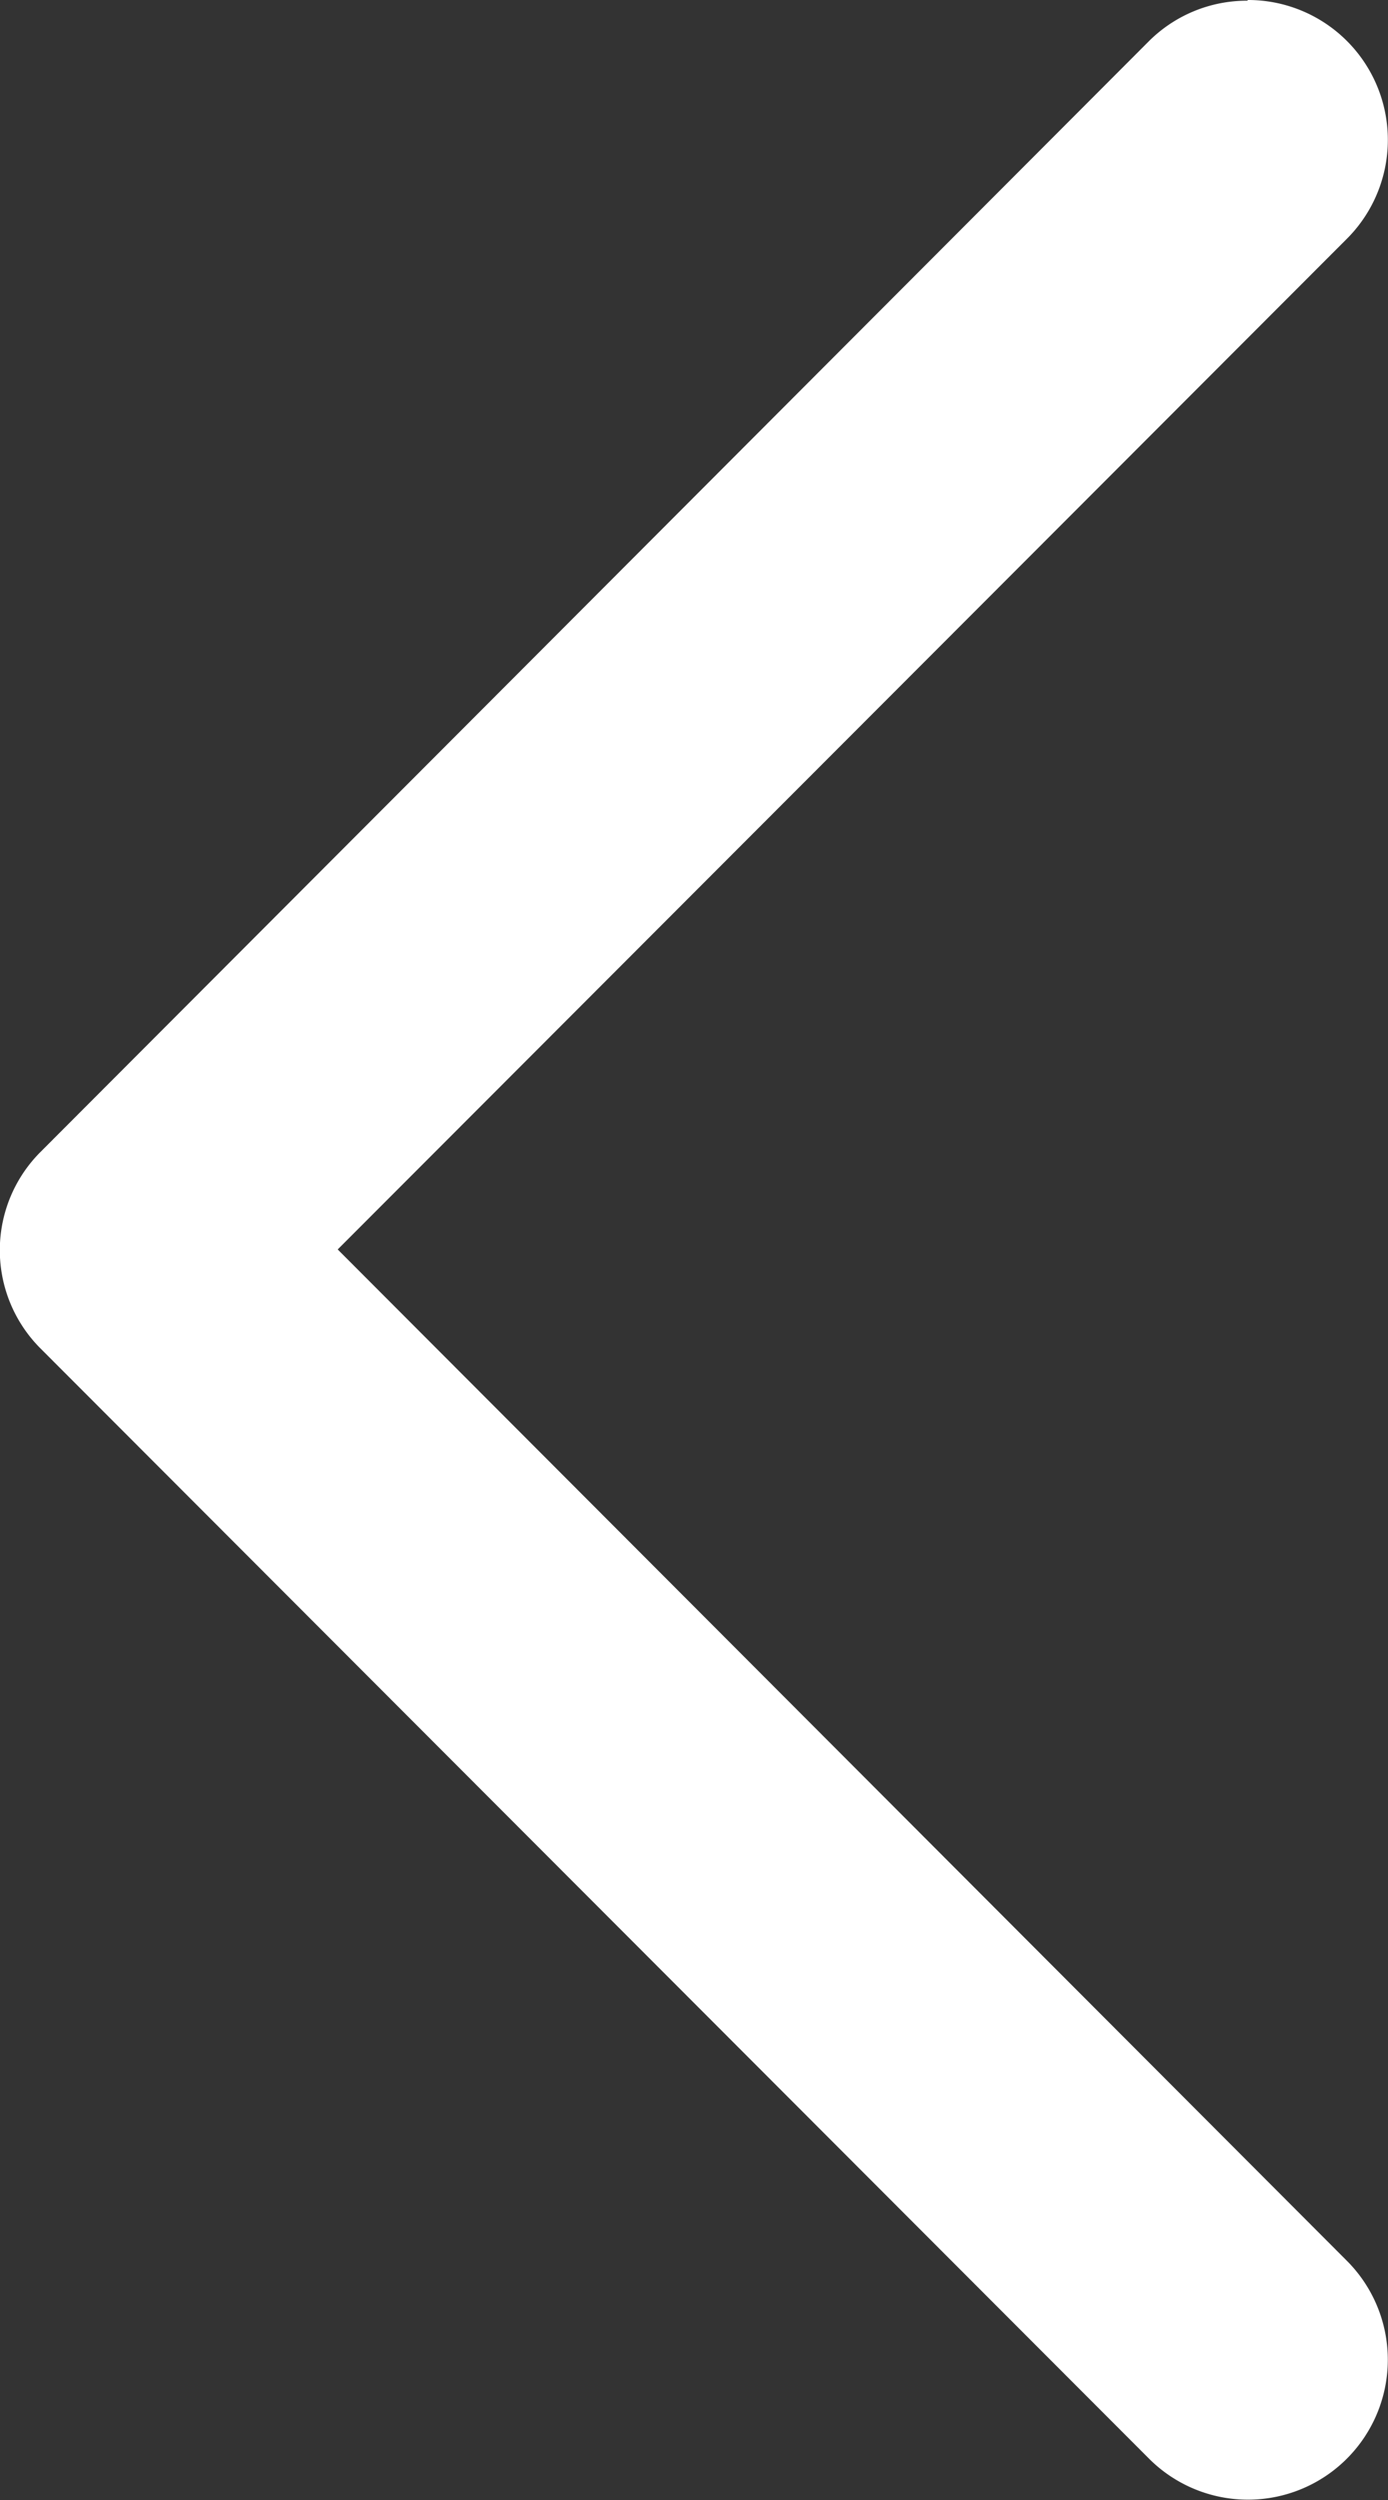 <svg id="chev" xmlns="http://www.w3.org/2000/svg" width="10" height="18" viewBox="0 0 10 18">
  <rect x="0" y="0" width="10" height="18" fill="#333333" stroke="none"/>
  <g id="chev-2" data-name="chev" transform="translate(14.05 25.05) rotate(180)">
    <g id="Layer_1" transform="translate(4.05 7.05)">
      <path id="Path_30" data-name="Path 30" d="M5.059,25.05a1.007,1.007,0,0,1-.712-1.72l7.27-7.276L4.347,8.773A1.007,1.007,0,0,1,5.771,7.347l7.982,7.989a1,1,0,0,1,0,1.425L5.776,24.75a1,1,0,0,1-.712.295Z" transform="translate(-4.05 -7.05)" fill="#fff"/>
    </g>
  </g>
</svg>
